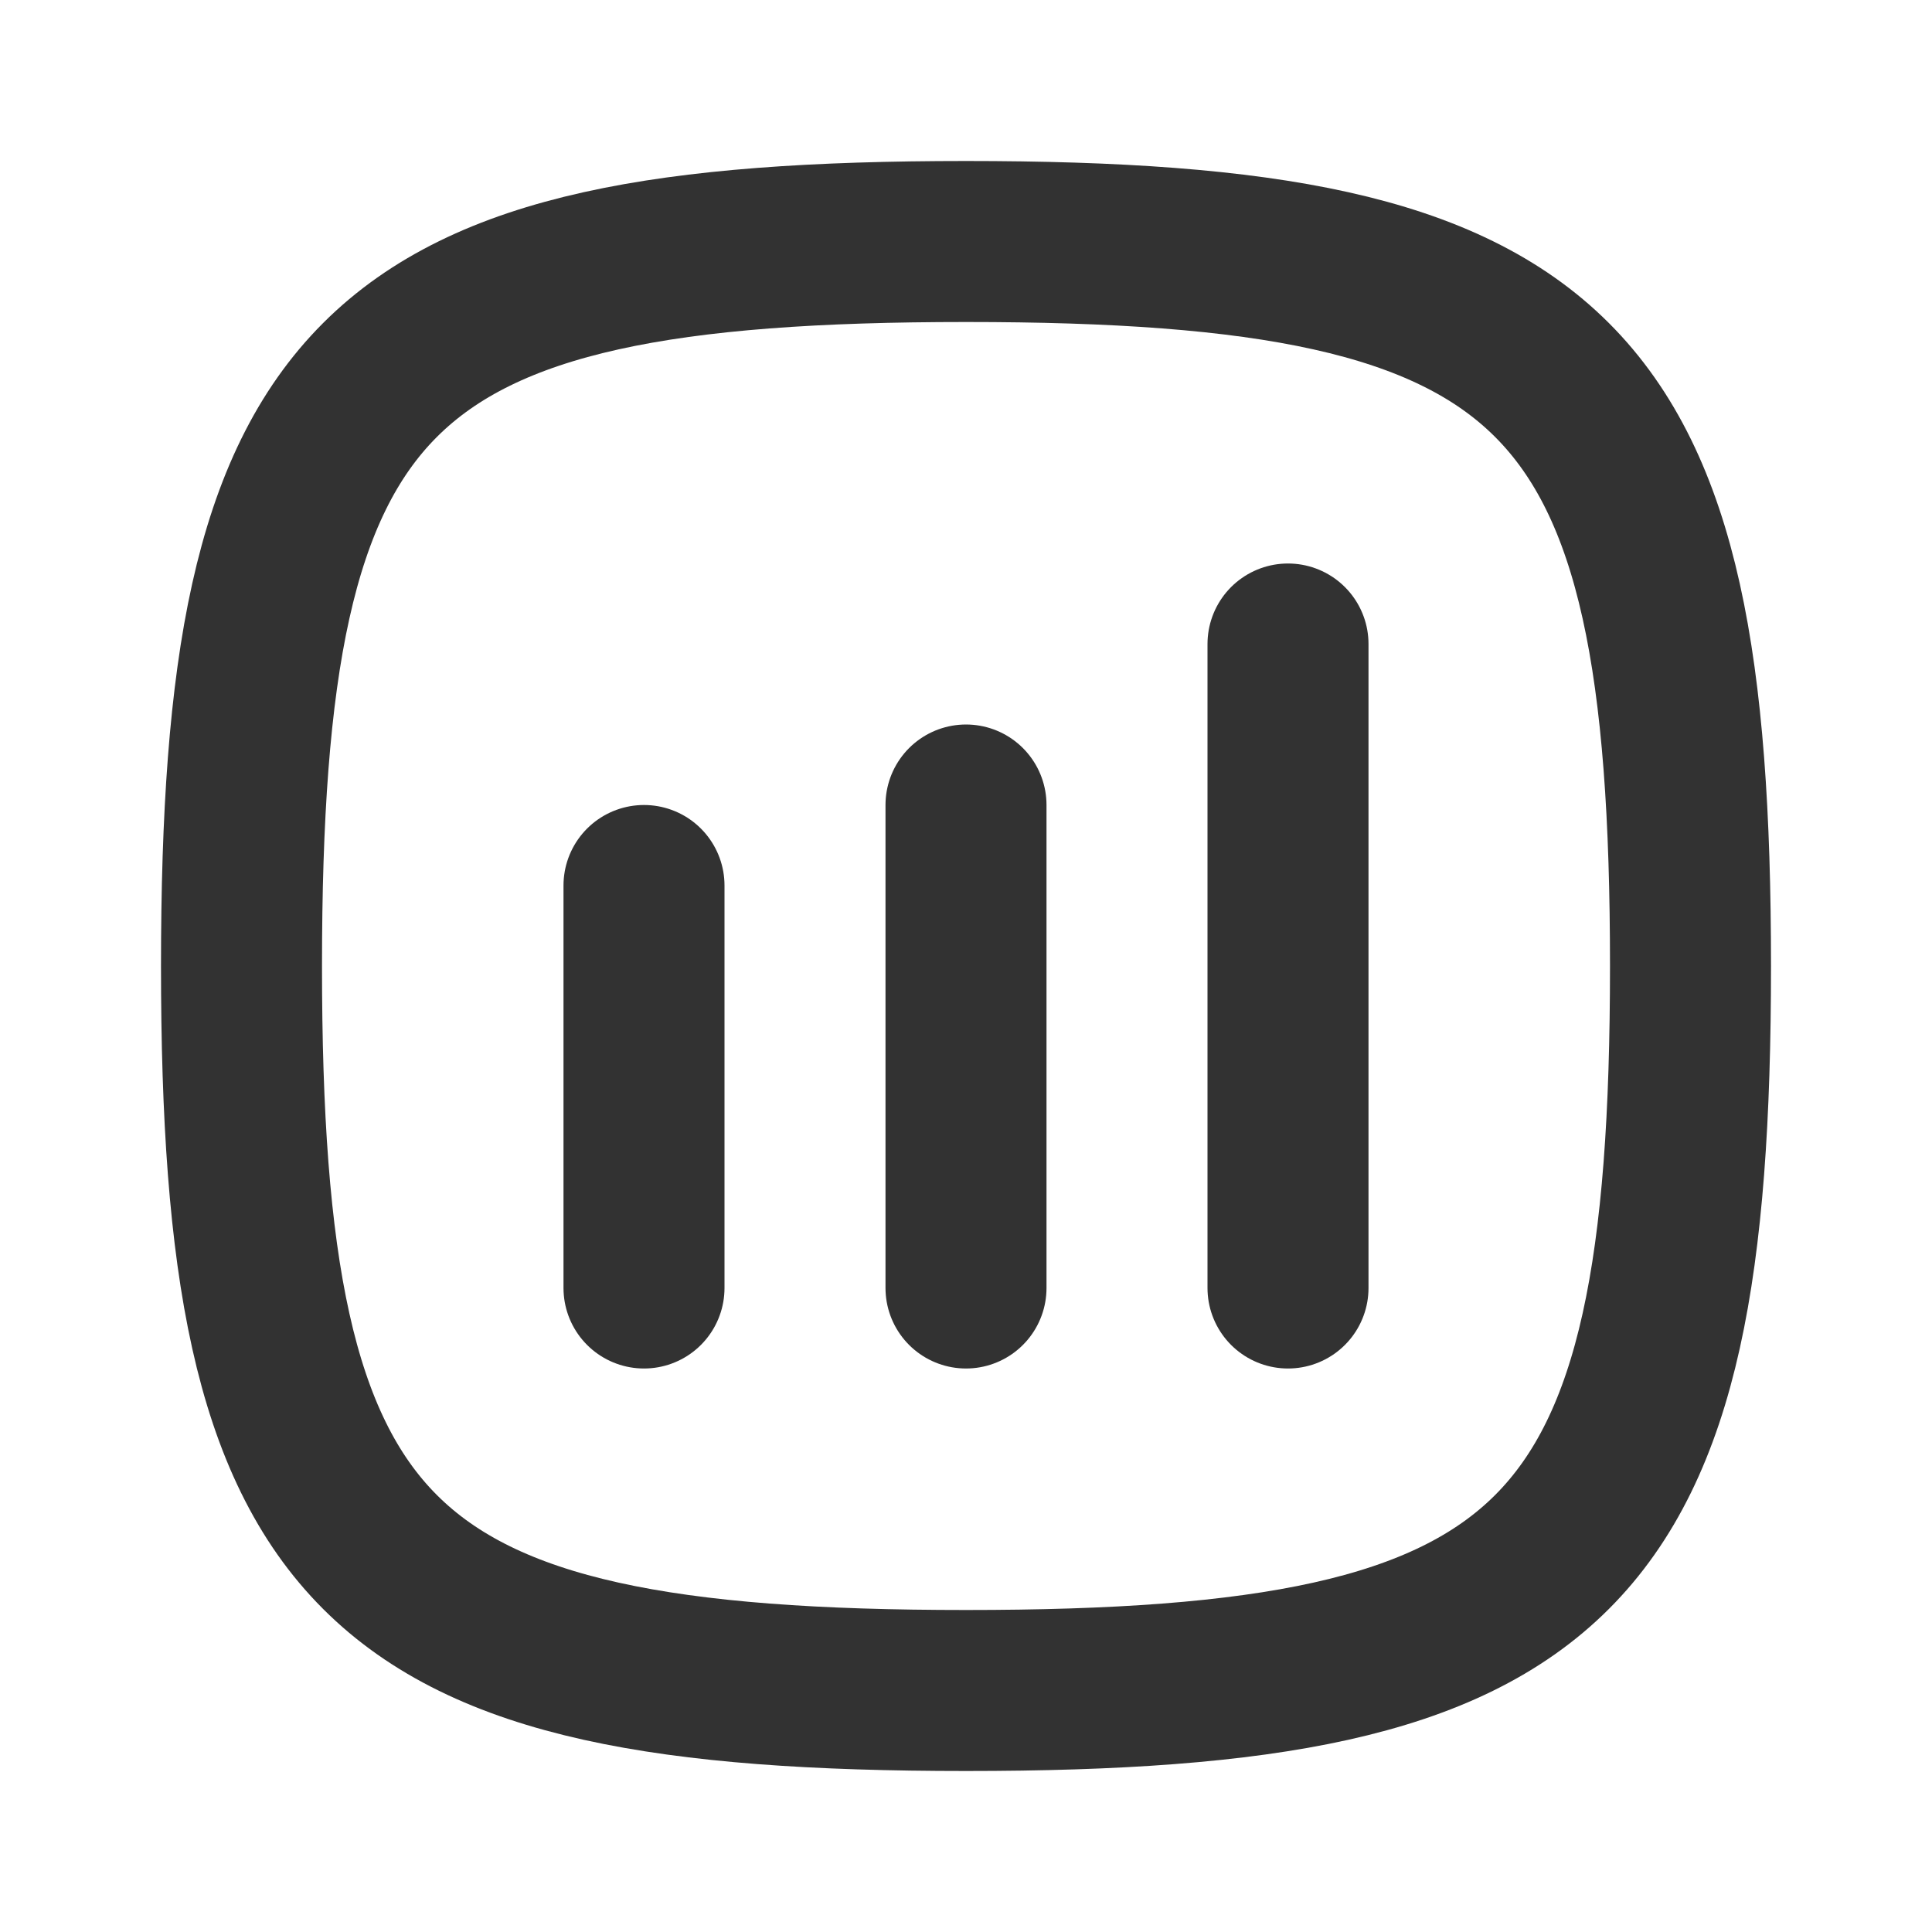 <svg width="24" height="24" viewBox="0 0 24 24" fill="none" xmlns="http://www.w3.org/2000/svg">
<path d="M12 10L12 16" stroke="#323232" stroke-width="2" stroke-linecap="round" stroke-linejoin="round"/>
<path d="M16 8L16 16" stroke="#323232" stroke-width="2" stroke-linecap="round" stroke-linejoin="round"/>
<path d="M8 11L8 16" stroke="#323232" stroke-width="2" stroke-linecap="round" stroke-linejoin="round"/>
<path d="M3 12C3 4.588 4.588 3 12 3C19.412 3 21 4.588 21 12C21 19.412 19.412 21 12 21C4.588 21 3 19.412 3 12Z" stroke="#323232" stroke-width="2"/>
</svg>
